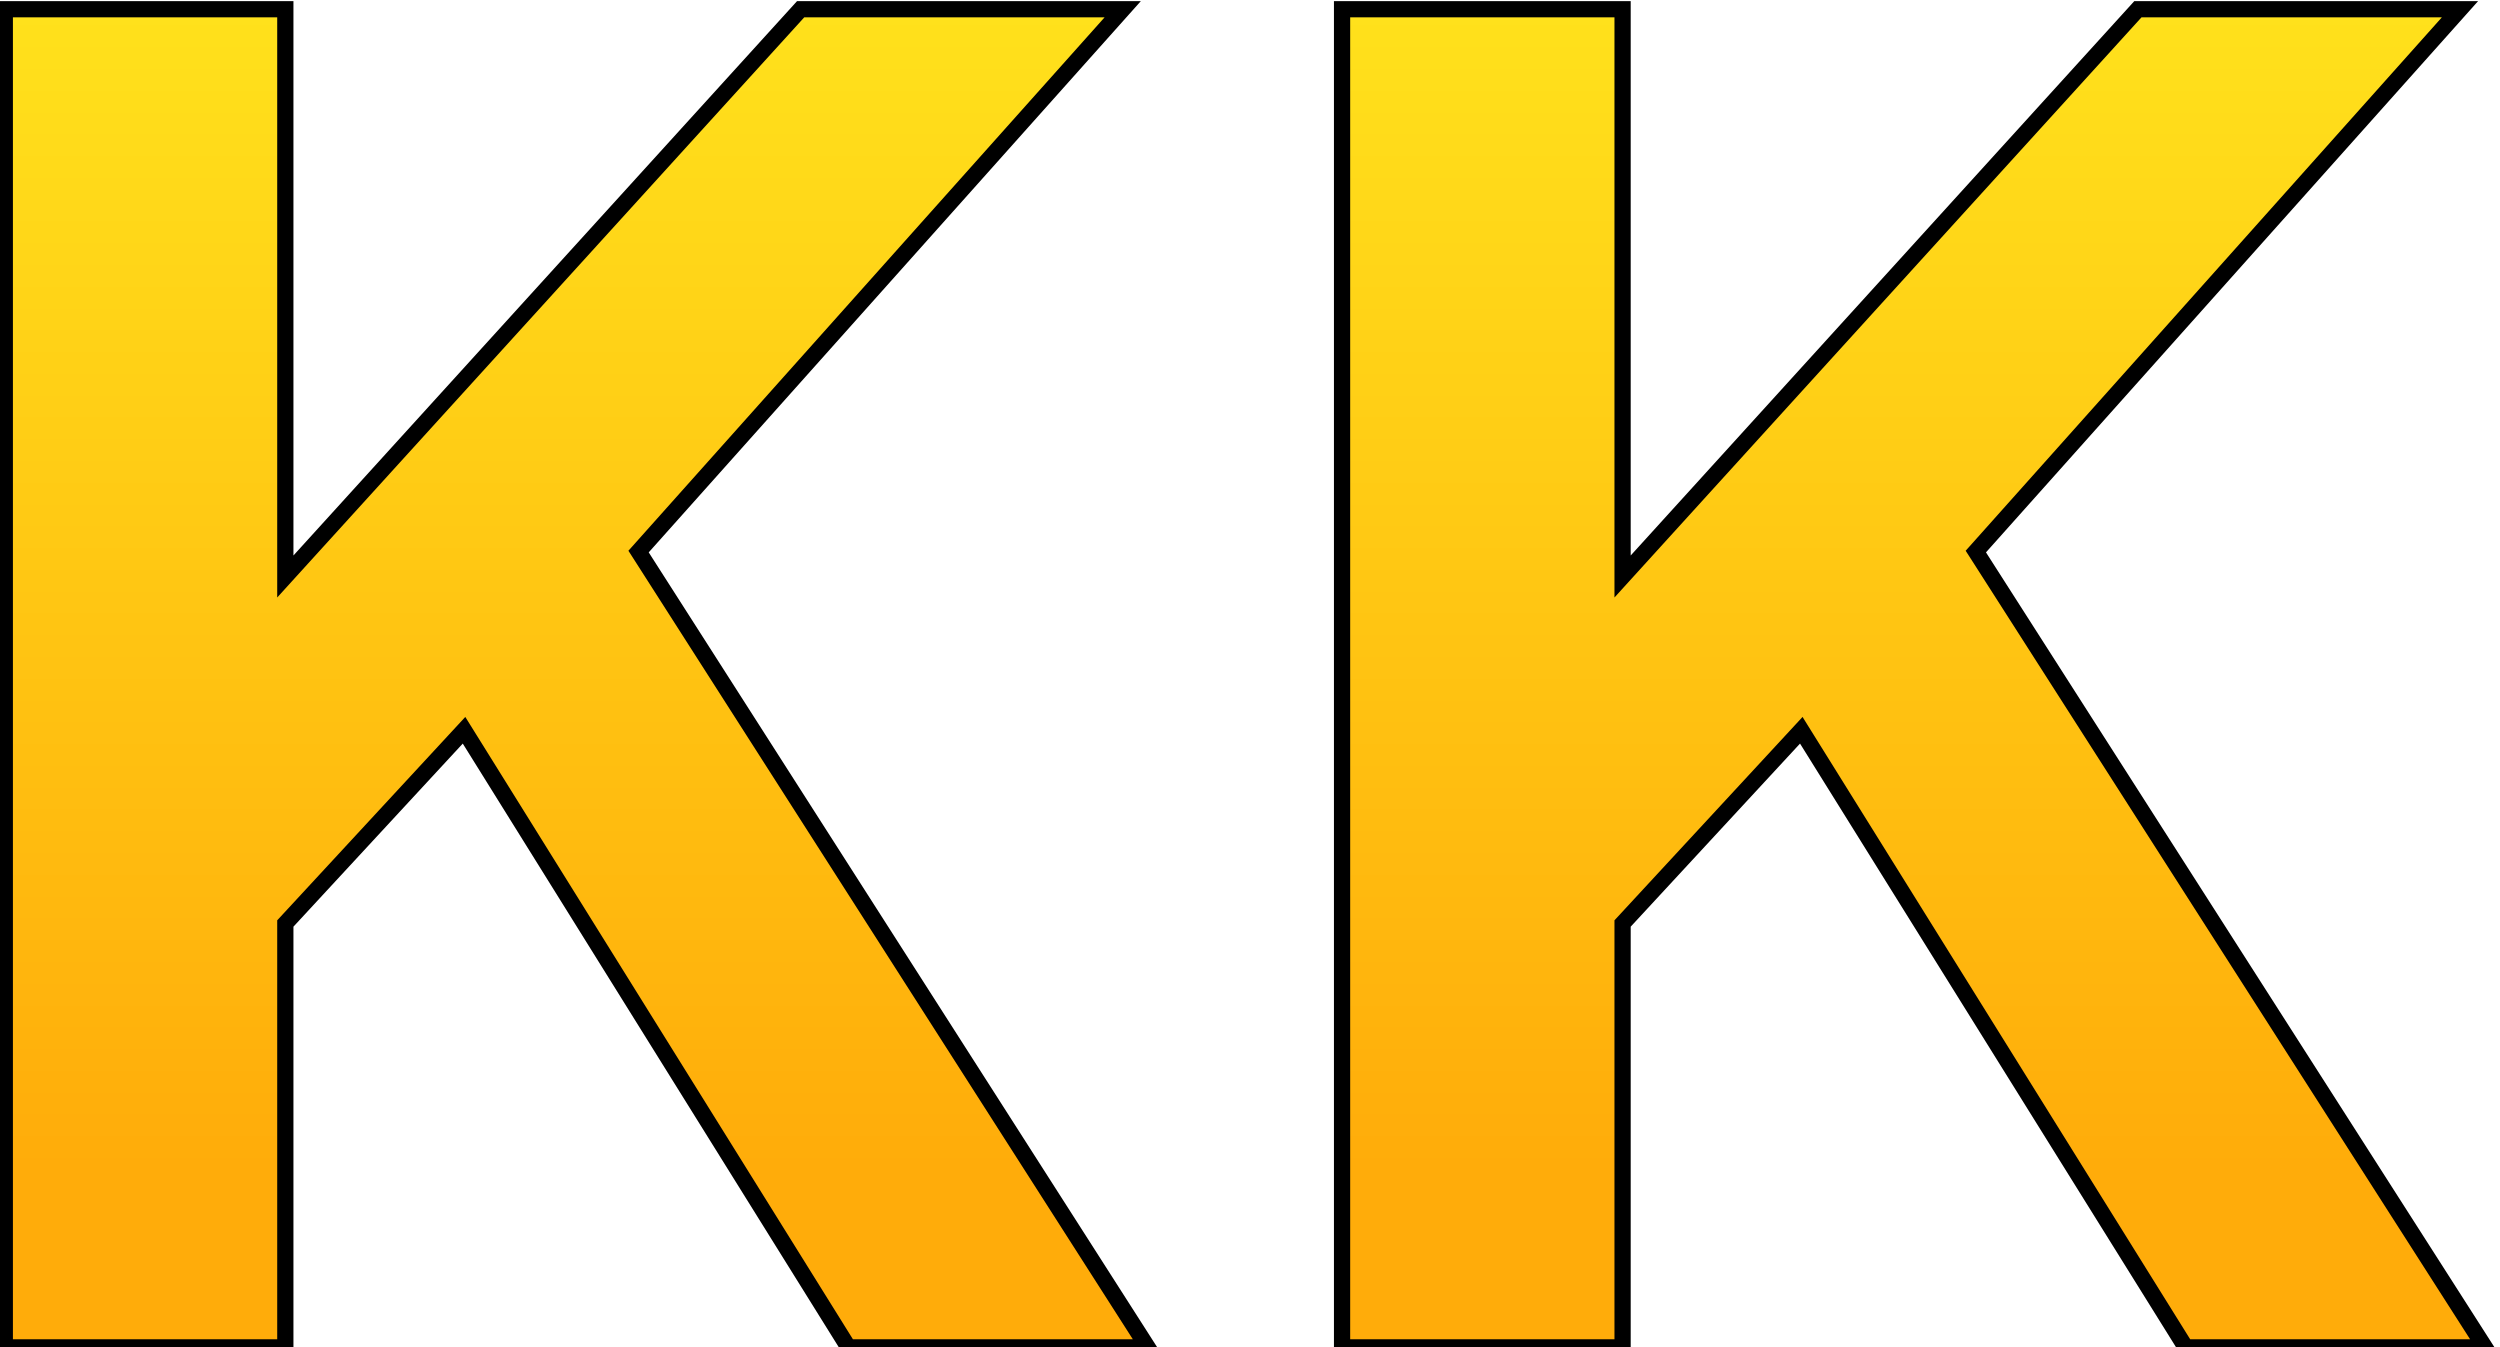 <svg width="154" height="83" viewBox="0 0 154 83" fill="none" xmlns="http://www.w3.org/2000/svg">
<path d="M0.296 83V0.568H17.576V35.512L49.32 0.568H69.16L39.336 33.976L70.696 83H52.264L28.584 44.984L17.576 56.888V83H0.296ZM82.671 83V0.568H99.951V35.512L131.695 0.568H151.535L121.711 33.976L153.071 83H134.639L110.959 44.984L99.951 56.888V83H82.671Z" fill="url(#paint0_linear_312_111)"/>
<path d="M0.296 83H-0.204V83.5H0.296V83ZM0.296 0.568V0.068H-0.204V0.568H0.296ZM17.576 0.568H18.076V0.068H17.576V0.568ZM17.576 35.512H17.076V36.806L17.946 35.848L17.576 35.512ZM49.32 0.568V0.068H49.099L48.95 0.232L49.32 0.568ZM69.16 0.568L69.533 0.901L70.277 0.068H69.16V0.568ZM39.336 33.976L38.963 33.643L38.71 33.926L38.915 34.245L39.336 33.976ZM70.696 83V83.5H71.609L71.117 82.731L70.696 83ZM52.264 83L51.84 83.264L51.986 83.5H52.264V83ZM28.584 44.984L29.008 44.72L28.662 44.163L28.217 44.645L28.584 44.984ZM17.576 56.888L17.209 56.548L17.076 56.692V56.888H17.576ZM17.576 83V83.5H18.076V83H17.576ZM0.796 83V0.568H-0.204V83H0.796ZM0.296 1.068H17.576V0.068H0.296V1.068ZM17.076 0.568V35.512H18.076V0.568H17.076ZM17.946 35.848L49.69 0.904L48.95 0.232L17.206 35.176L17.946 35.848ZM49.32 1.068H69.16V0.068H49.32V1.068ZM68.787 0.235L38.963 33.643L39.709 34.309L69.533 0.901L68.787 0.235ZM38.915 34.245L70.275 83.269L71.117 82.731L39.757 33.707L38.915 34.245ZM70.696 82.5H52.264V83.5H70.696V82.5ZM52.688 82.736L29.008 44.72L28.16 45.248L51.84 83.264L52.688 82.736ZM28.217 44.645L17.209 56.548L17.943 57.227L28.951 45.324L28.217 44.645ZM17.076 56.888V83H18.076V56.888H17.076ZM17.576 82.5H0.296V83.5H17.576V82.5ZM82.671 83H82.171V83.5H82.671V83ZM82.671 0.568V0.068H82.171V0.568H82.671ZM99.951 0.568H100.451V0.068H99.951V0.568ZM99.951 35.512H99.451V36.806L100.321 35.848L99.951 35.512ZM131.695 0.568V0.068H131.474L131.325 0.232L131.695 0.568ZM151.535 0.568L151.908 0.901L152.652 0.068H151.535V0.568ZM121.711 33.976L121.338 33.643L121.085 33.926L121.29 34.245L121.711 33.976ZM153.071 83V83.5H153.984L153.492 82.731L153.071 83ZM134.639 83L134.215 83.264L134.361 83.5H134.639V83ZM110.959 44.984L111.383 44.72L111.037 44.163L110.592 44.645L110.959 44.984ZM99.951 56.888L99.584 56.548L99.451 56.692V56.888H99.951ZM99.951 83V83.5H100.451V83H99.951ZM83.171 83V0.568H82.171V83H83.171ZM82.671 1.068H99.951V0.068H82.671V1.068ZM99.451 0.568V35.512H100.451V0.568H99.451ZM100.321 35.848L132.065 0.904L131.325 0.232L99.581 35.176L100.321 35.848ZM131.695 1.068H151.535V0.068H131.695V1.068ZM151.162 0.235L121.338 33.643L122.084 34.309L151.908 0.901L151.162 0.235ZM121.29 34.245L152.65 83.269L153.492 82.731L122.132 33.707L121.29 34.245ZM153.071 82.5H134.639V83.5H153.071V82.5ZM135.063 82.736L111.383 44.72L110.535 45.248L134.215 83.264L135.063 82.736ZM110.592 44.645L99.584 56.548L100.318 57.227L111.326 45.324L110.592 44.645ZM99.451 56.888V83H100.451V56.888H99.451ZM99.951 82.5H82.671V83.5H99.951V82.5Z" fill="black"/>
<defs>
<linearGradient id="paint0_linear_312_111" x1="75.5" y1="-8.5" x2="75.5" y2="72" gradientUnits="userSpaceOnUse">
<stop stop-color="#FFE81E"/>
<stop offset="1" stop-color="#FFAC0A"/>
</linearGradient>
</defs>
</svg>
